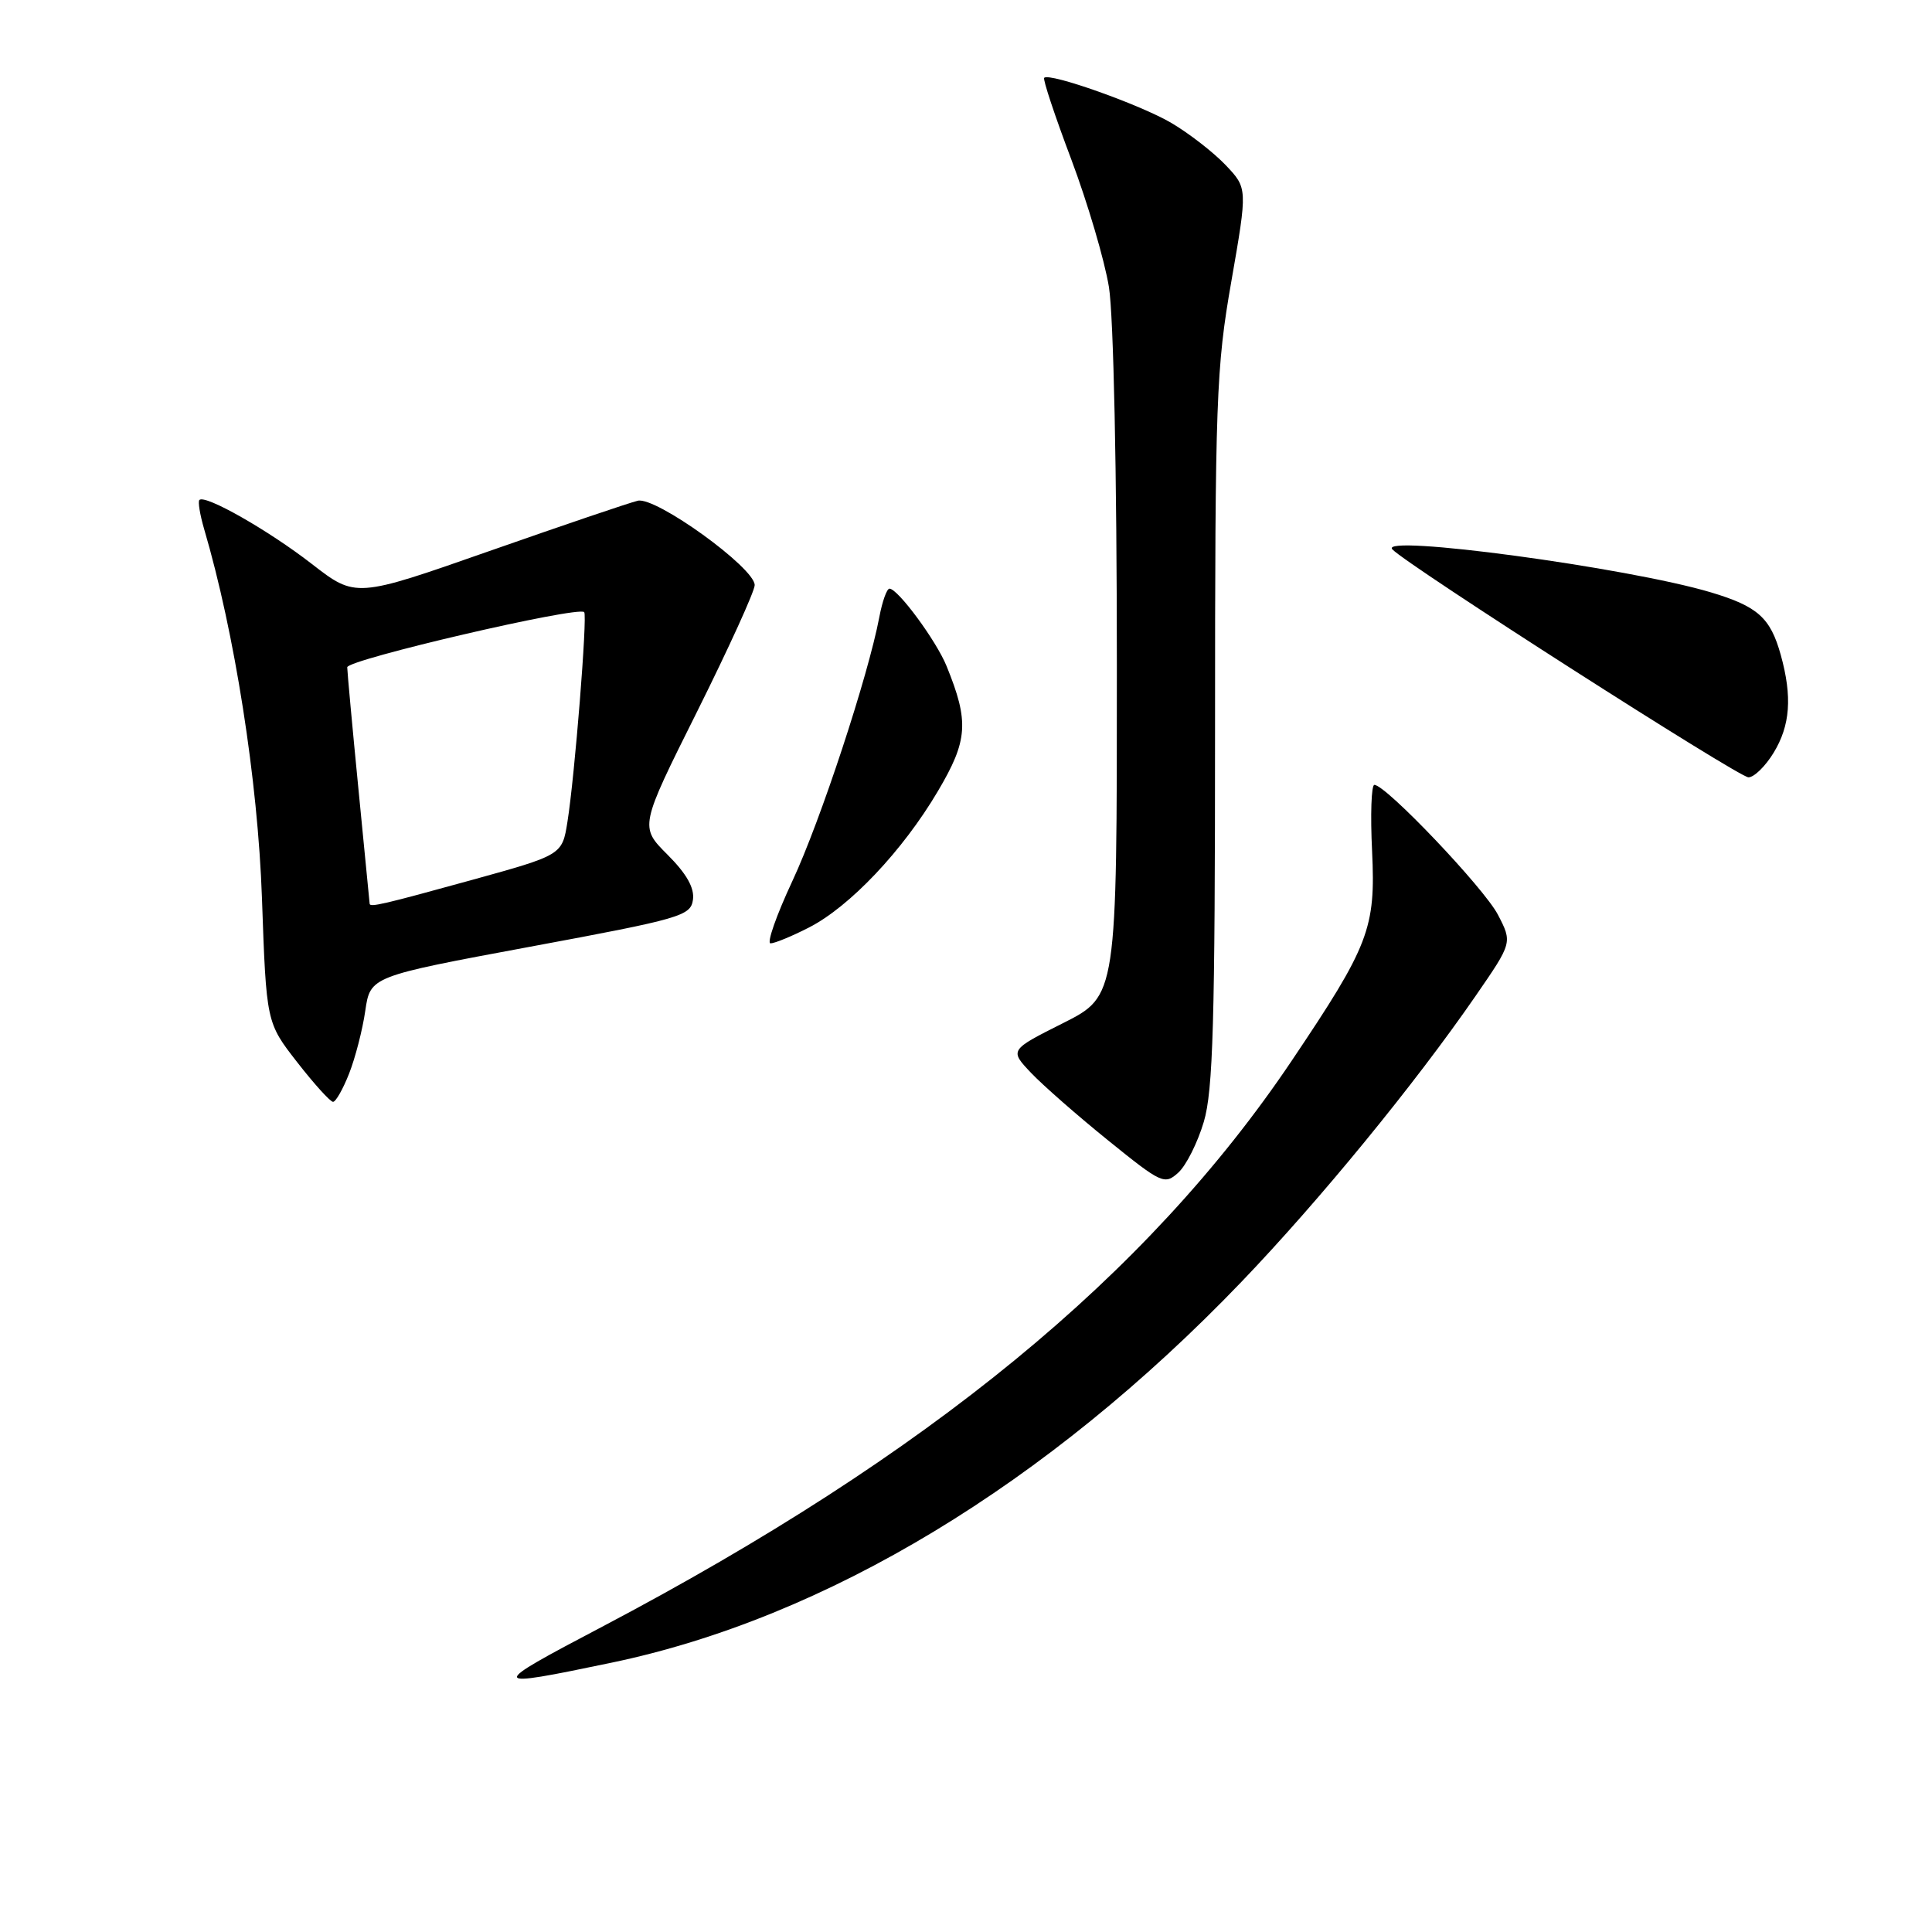 <?xml version="1.0" encoding="UTF-8" standalone="no"?>
<!DOCTYPE svg PUBLIC "-//W3C//DTD SVG 1.1//EN" "http://www.w3.org/Graphics/SVG/1.1/DTD/svg11.dtd" >
<svg xmlns="http://www.w3.org/2000/svg" xmlns:xlink="http://www.w3.org/1999/xlink" version="1.1" viewBox="0 0 256 256">
 <g >
 <path fill="currentColor"
d=" M 81.00 220.32 C 109.44 214.40 138.74 196.69 164.49 169.86 C 174.82 159.09 187.46 143.66 195.53 131.96 C 200.40 124.90 200.40 124.90 198.48 121.20 C 196.64 117.67 183.64 104.00 182.11 104.00 C 181.71 104.00 181.57 107.96 181.81 112.81 C 182.29 123.03 181.43 125.28 171.14 140.58 C 152.05 168.97 123.06 192.76 79.79 215.55 C 64.52 223.58 64.57 223.75 81.00 220.32 Z  M 159.51 148.65 C 160.74 144.52 161.00 135.36 161.00 96.63 C 161.00 52.96 161.15 48.74 163.16 37.28 C 165.31 24.94 165.31 24.94 162.41 21.88 C 160.81 20.20 157.57 17.68 155.21 16.29 C 151.08 13.86 139.07 9.60 138.36 10.31 C 138.16 10.50 139.78 15.37 141.95 21.12 C 144.11 26.87 146.36 34.48 146.94 38.04 C 147.55 41.83 147.99 62.54 147.99 88.24 C 148.00 131.97 148.00 131.97 140.88 135.56 C 133.76 139.14 133.76 139.14 136.63 142.17 C 138.21 143.83 142.82 147.87 146.87 151.14 C 153.92 156.84 154.32 157.02 156.13 155.38 C 157.17 154.44 158.69 151.41 159.51 148.65 Z  M 46.26 142.25 C 47.07 140.19 48.04 136.45 48.40 133.94 C 49.07 129.38 49.07 129.38 70.28 125.44 C 90.23 121.74 91.52 121.36 91.82 119.22 C 92.04 117.66 90.98 115.78 88.45 113.25 C 84.75 109.55 84.75 109.55 92.38 94.27 C 96.57 85.86 100.00 78.33 100.00 77.53 C 100.00 75.23 86.89 65.77 84.51 66.35 C 83.40 66.61 74.54 69.62 64.81 73.03 C 47.13 79.23 47.13 79.23 41.31 74.72 C 35.59 70.28 27.18 65.49 26.42 66.25 C 26.21 66.46 26.49 68.18 27.04 70.07 C 31.10 83.84 34.17 103.43 34.71 119.00 C 35.29 135.50 35.29 135.50 39.38 140.75 C 41.63 143.64 43.77 146.00 44.13 146.00 C 44.49 146.00 45.45 144.31 46.26 142.25 Z  M 107.19 122.90 C 112.58 120.15 119.61 112.73 124.26 104.86 C 128.26 98.11 128.43 95.64 125.43 88.27 C 124.07 84.91 118.97 78.00 117.86 78.00 C 117.51 78.00 116.91 79.68 116.52 81.74 C 115.06 89.50 108.71 108.81 104.99 116.75 C 102.87 121.29 101.57 125.00 102.10 125.00 C 102.64 125.00 104.93 124.06 107.19 122.90 Z  M 235.01 99.75 C 237.22 96.13 237.50 92.33 235.96 86.78 C 234.59 81.85 232.91 80.35 226.70 78.49 C 215.74 75.21 182.51 70.73 184.50 72.80 C 186.56 74.95 230.39 103.00 231.68 103.00 C 232.42 103.00 233.92 101.54 235.01 99.75 Z  M 48.98 119.75 C 48.97 119.61 48.30 112.75 47.49 104.50 C 46.68 96.25 46.02 89.01 46.01 88.42 C 46.00 87.40 76.64 80.27 77.41 81.11 C 77.85 81.60 76.15 102.92 75.19 108.89 C 74.49 113.29 74.49 113.29 62.49 116.61 C 50.74 119.85 49.02 120.25 48.98 119.75 Z "/>
</g>
</svg>